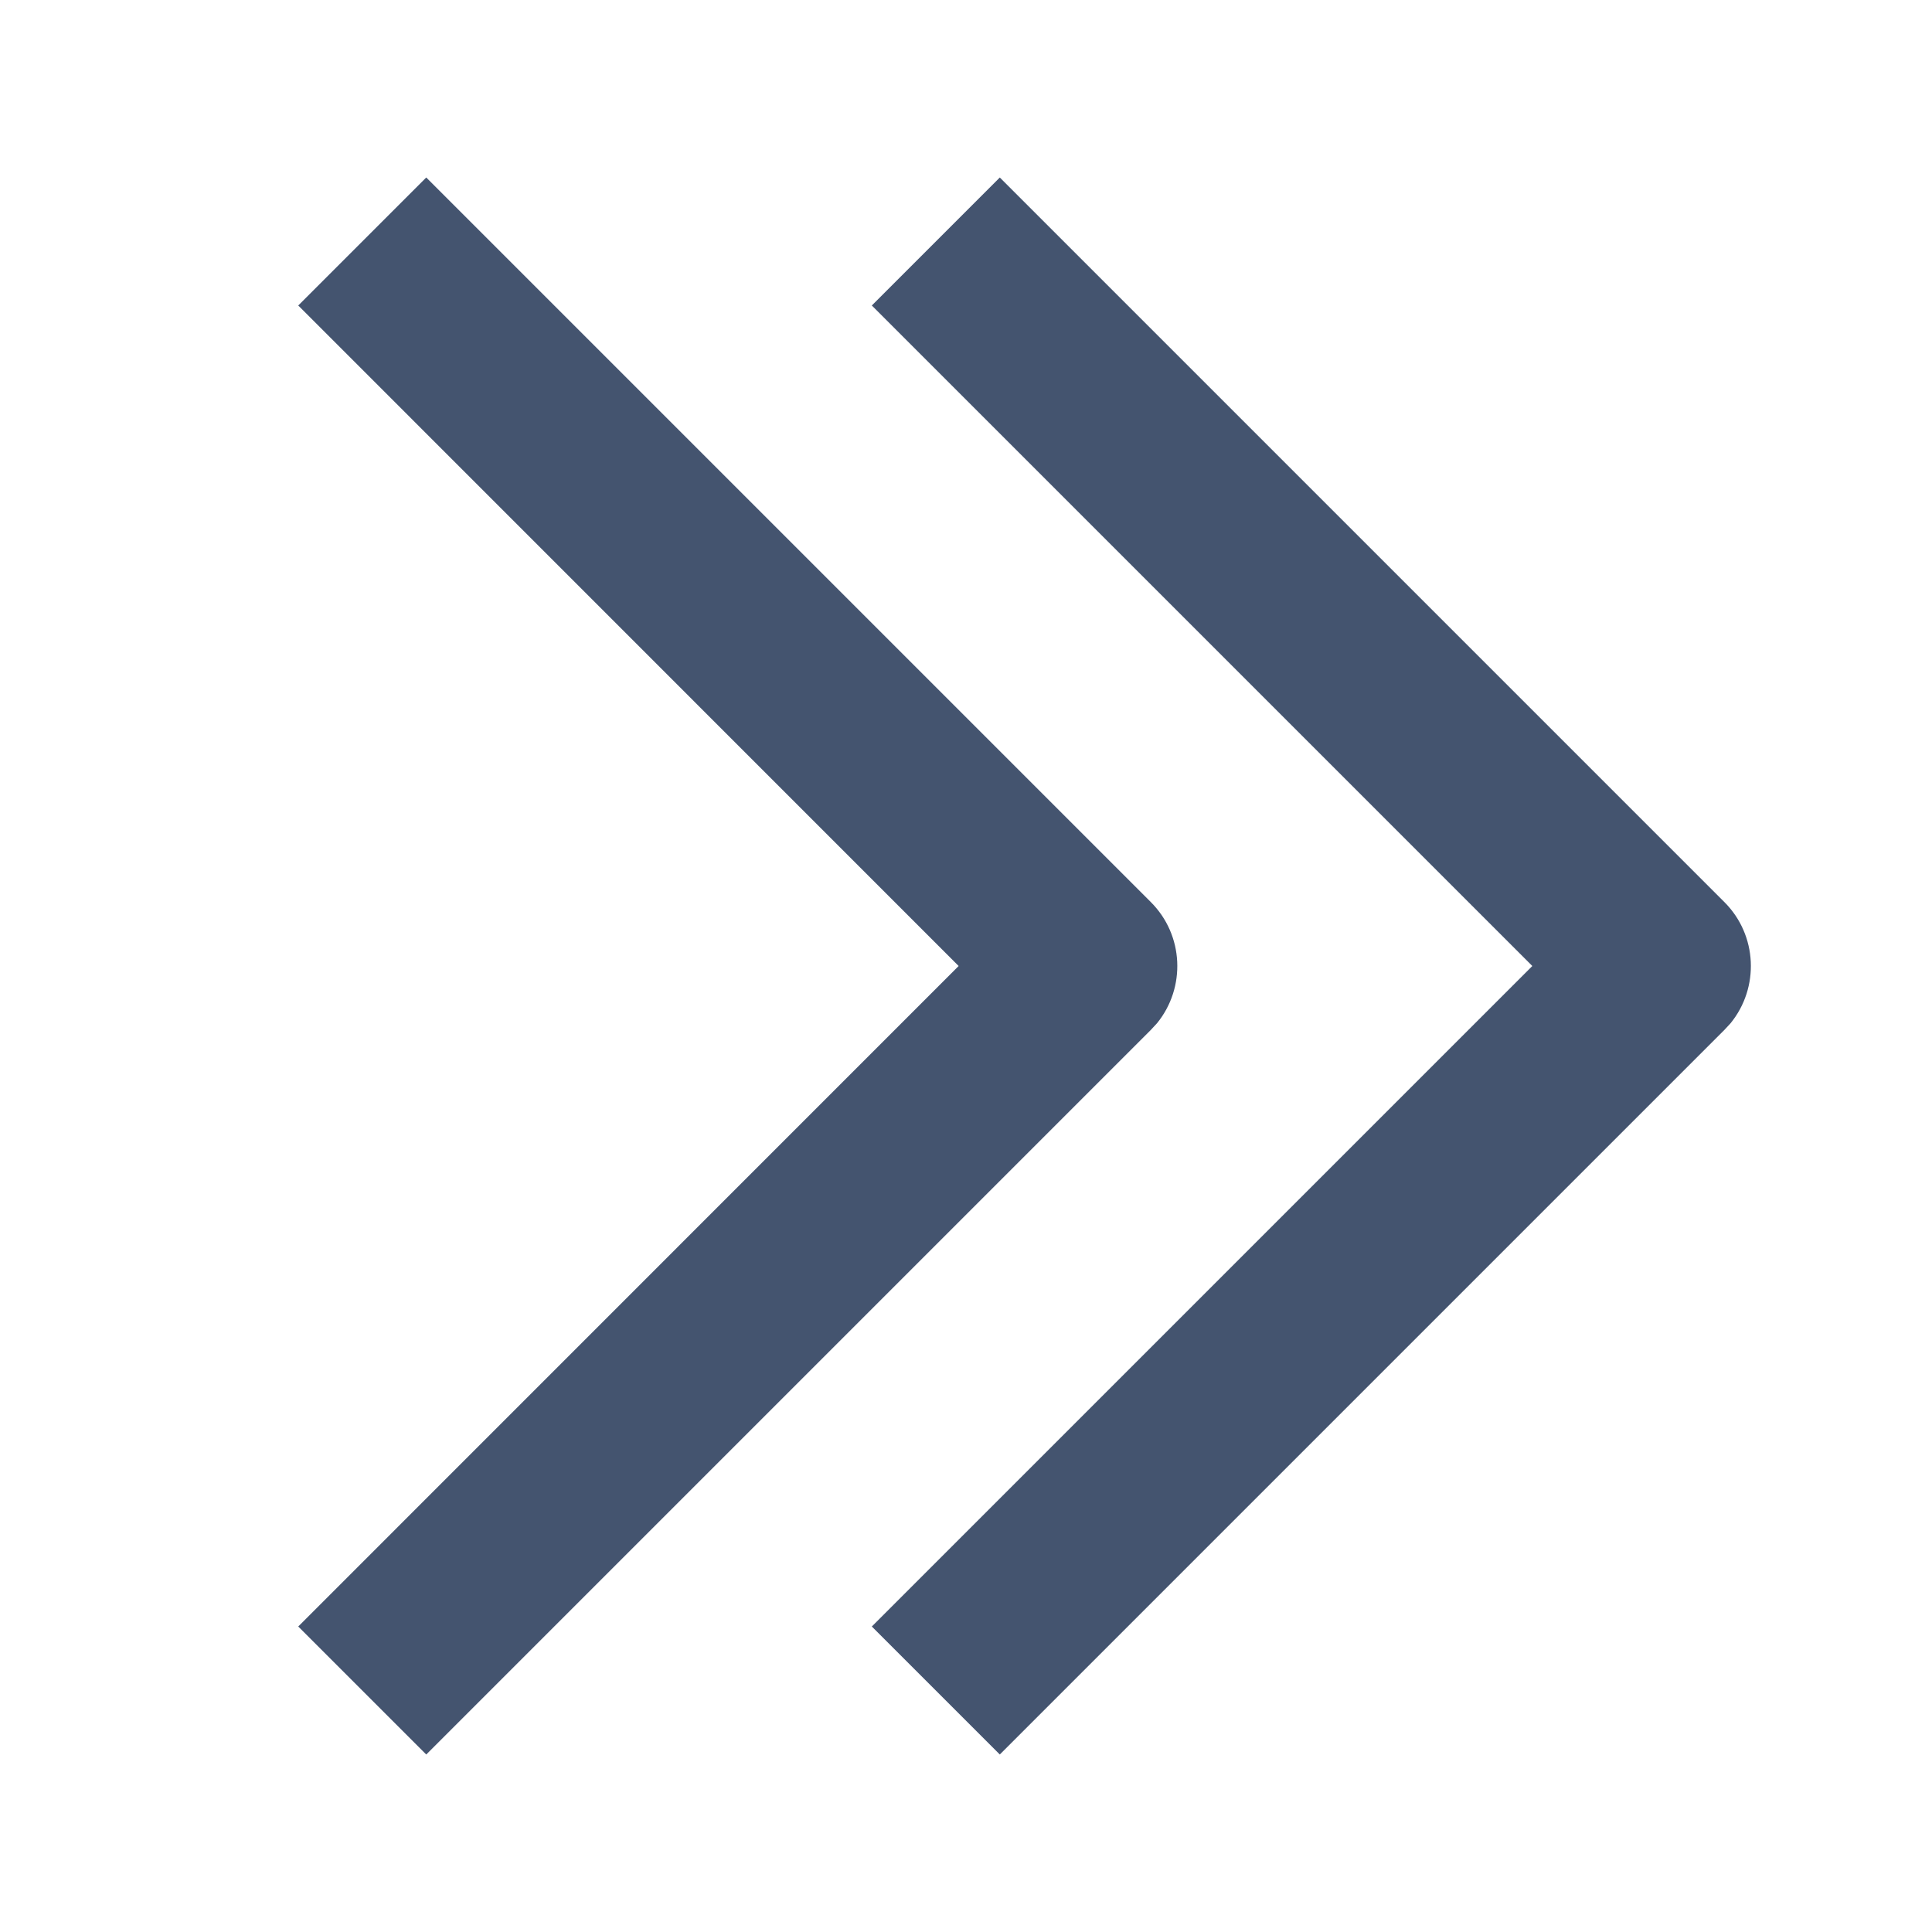 <svg width="16" height="16" viewBox="0 0 16 16" fill="none" xmlns="http://www.w3.org/2000/svg">
<path d="M8.28 1.47L14.28 7.47C14.555 7.744 14.572 8.179 14.332 8.474L14.28 8.53L8.28 14.53L7.22 13.47L12.69 8L7.22 2.53L8.28 1.47Z" fill="#44546F"/>
<path d="M3.53 1.47L9.53 7.47C9.805 7.744 9.822 8.179 9.582 8.474L9.53 8.53L3.53 14.53L2.47 13.47L7.939 8L2.47 2.53L3.53 1.47Z" fill="#44546F"/>
</svg>

